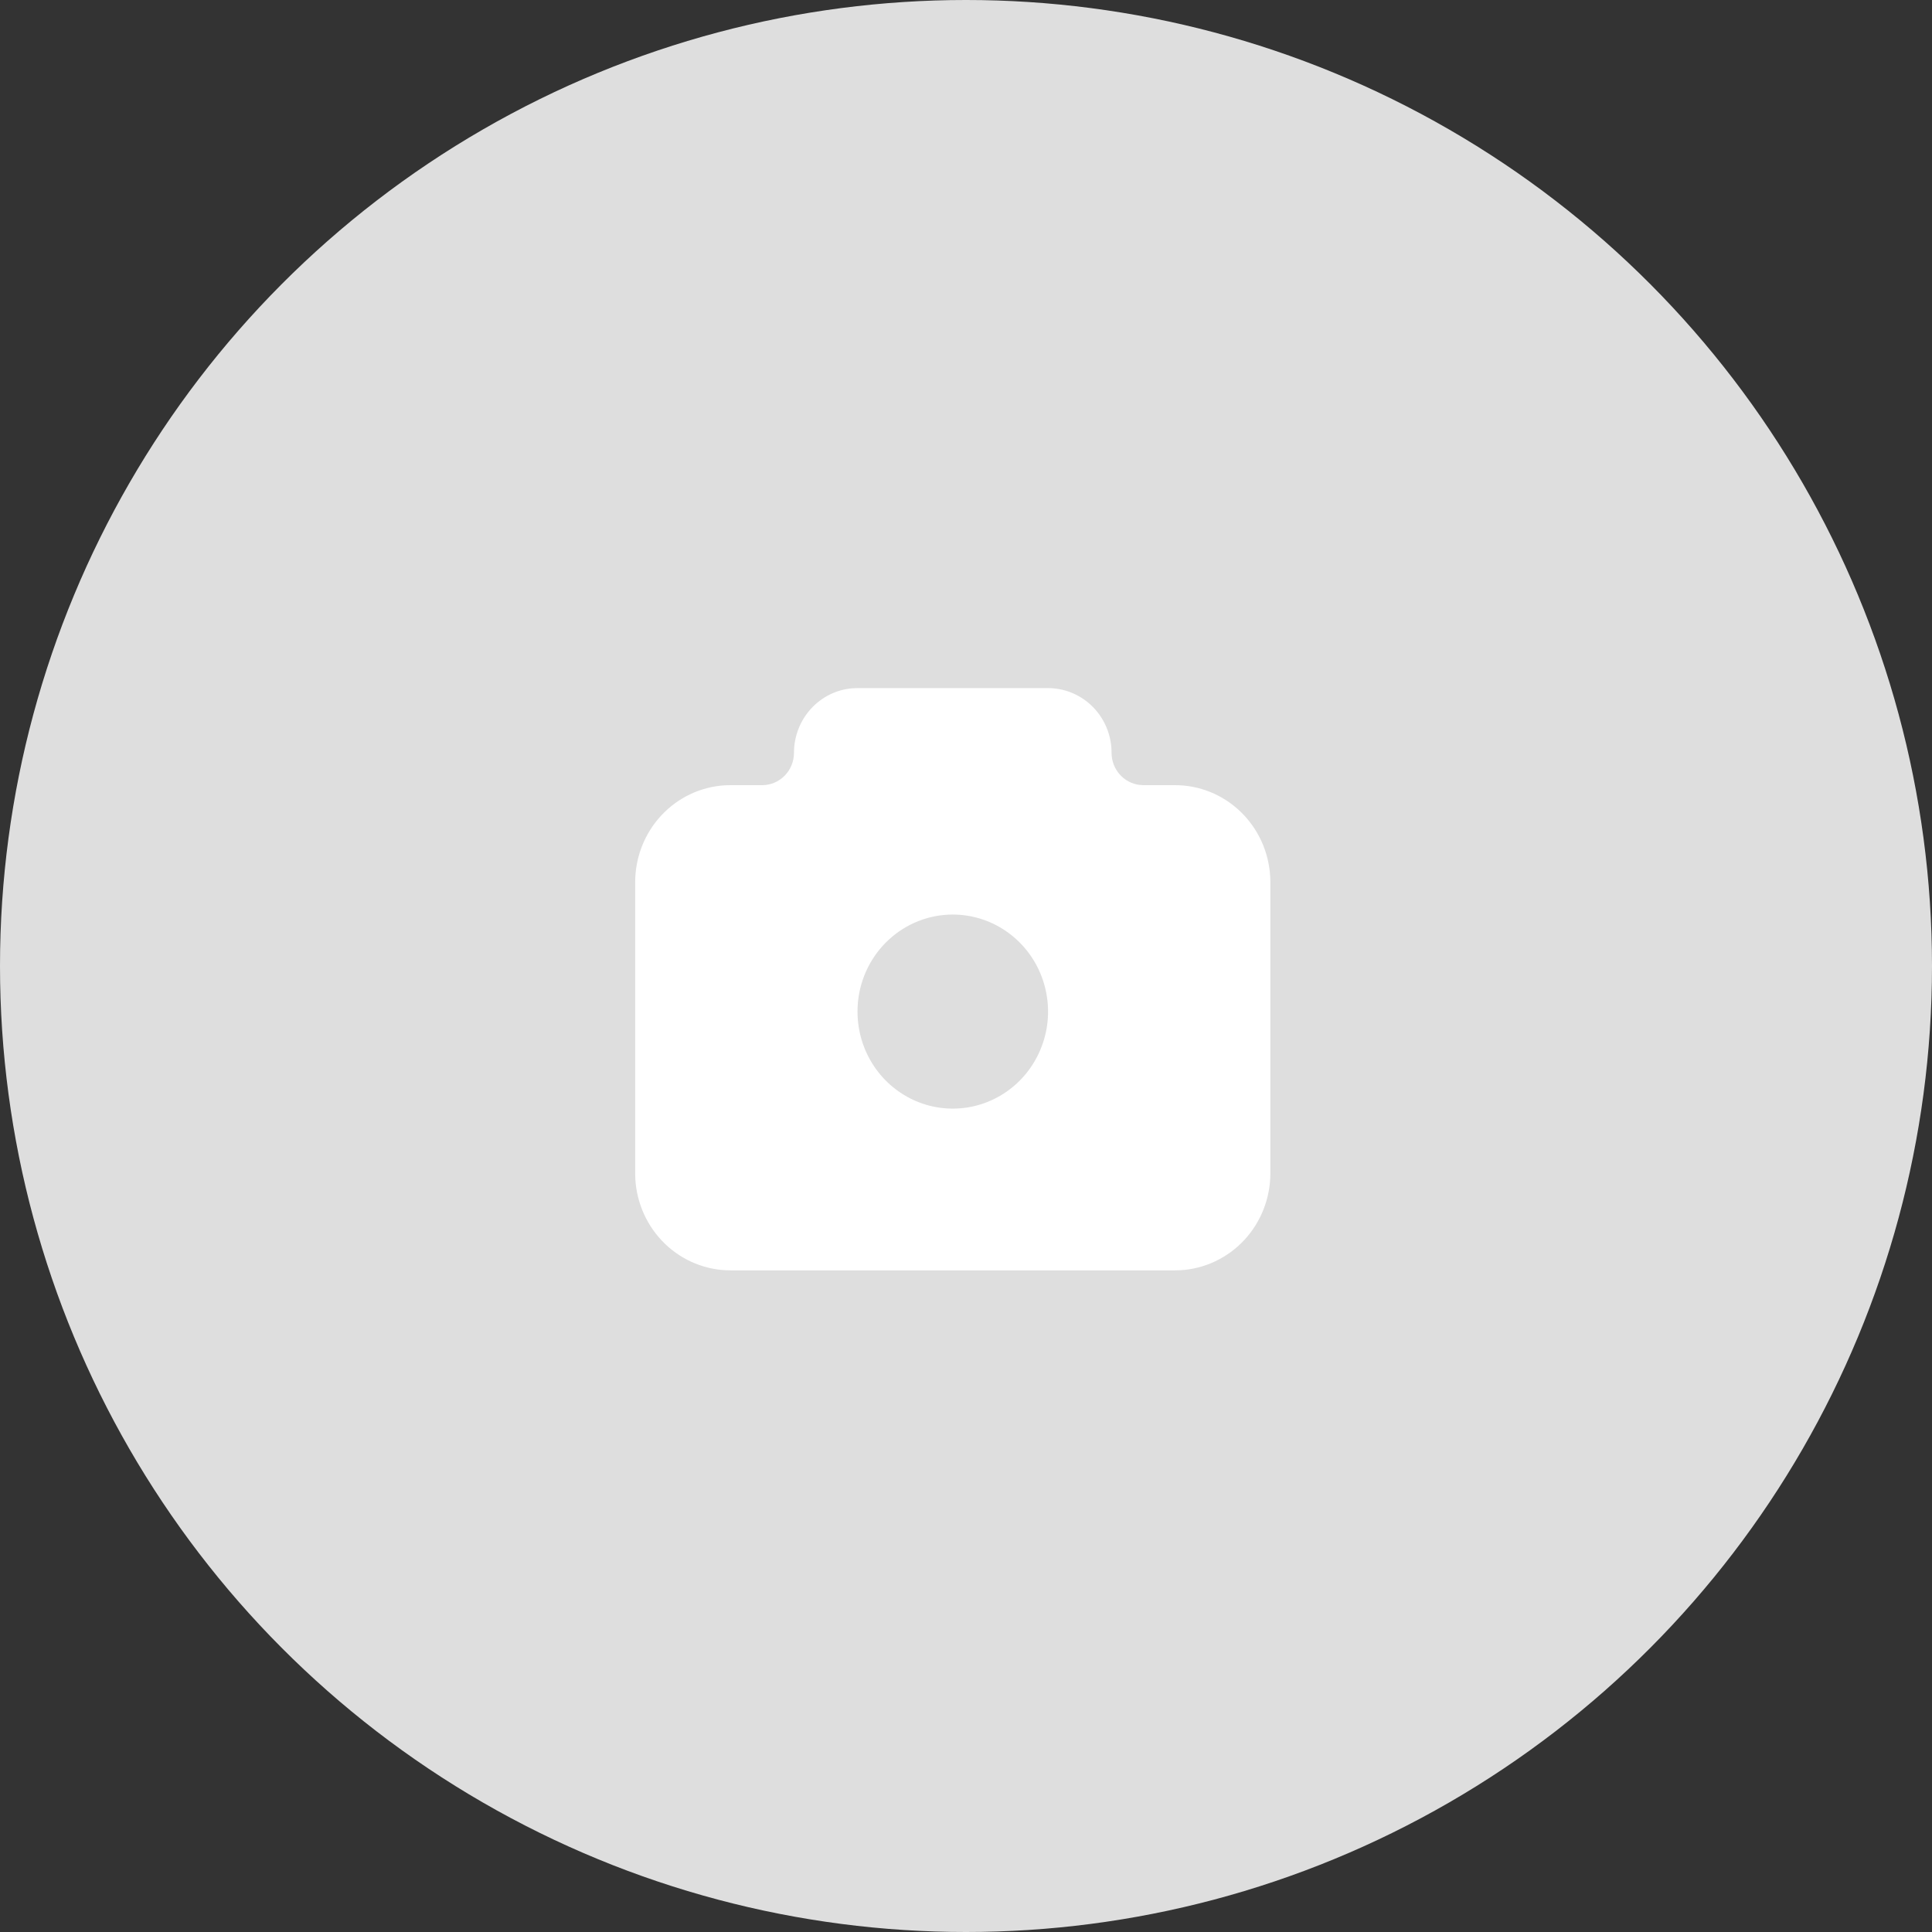 <svg width="73" height="73" viewBox="0 0 73 73" fill="none" xmlns="http://www.w3.org/2000/svg">
<rect x="0" y="0" width="73" height="73" fill="#333333" stroke="none"/>
<circle cx="36.5" cy="36.5" r="36.5" fill="#DEDEDE"/>
<path d="M39.6 26C40.206 26 40.789 26.233 41.233 26.652C41.677 27.071 41.949 27.646 41.994 28.261L42 28.444C42 28.744 42.108 29.033 42.303 29.256C42.499 29.48 42.768 29.623 43.06 29.658L43.2 29.667H44.4C45.318 29.667 46.202 30.024 46.87 30.666C47.538 31.307 47.94 32.185 47.994 33.118L48 33.333V44.333C48 45.269 47.649 46.169 47.019 46.849C46.389 47.529 45.528 47.939 44.611 47.994L44.4 48H27.6C26.682 48 25.798 47.643 25.13 47.001C24.462 46.359 24.06 45.482 24.006 44.548L24 44.333V33.333C24 32.398 24.351 31.498 24.981 30.818C25.611 30.137 26.472 29.728 27.389 29.673L27.6 29.667H28.8C29.118 29.667 29.424 29.538 29.648 29.309C29.874 29.079 30 28.769 30 28.444C30 27.828 30.229 27.234 30.64 26.782C31.052 26.329 31.616 26.052 32.22 26.006L32.4 26H39.6ZM36 34.556C35.108 34.556 34.248 34.893 33.586 35.502C32.924 36.111 32.508 36.949 32.418 37.853L32.405 38.039L32.4 38.222L32.405 38.406C32.44 39.122 32.681 39.812 33.097 40.391C33.514 40.969 34.088 41.411 34.748 41.66C35.409 41.91 36.127 41.956 36.813 41.794C37.499 41.632 38.123 41.269 38.609 40.749C39.094 40.229 39.419 39.576 39.544 38.87C39.668 38.164 39.586 37.436 39.309 36.777C39.031 36.117 38.569 35.556 37.981 35.161C37.393 34.766 36.704 34.556 36 34.556Z" fill="white"/>
</svg>
